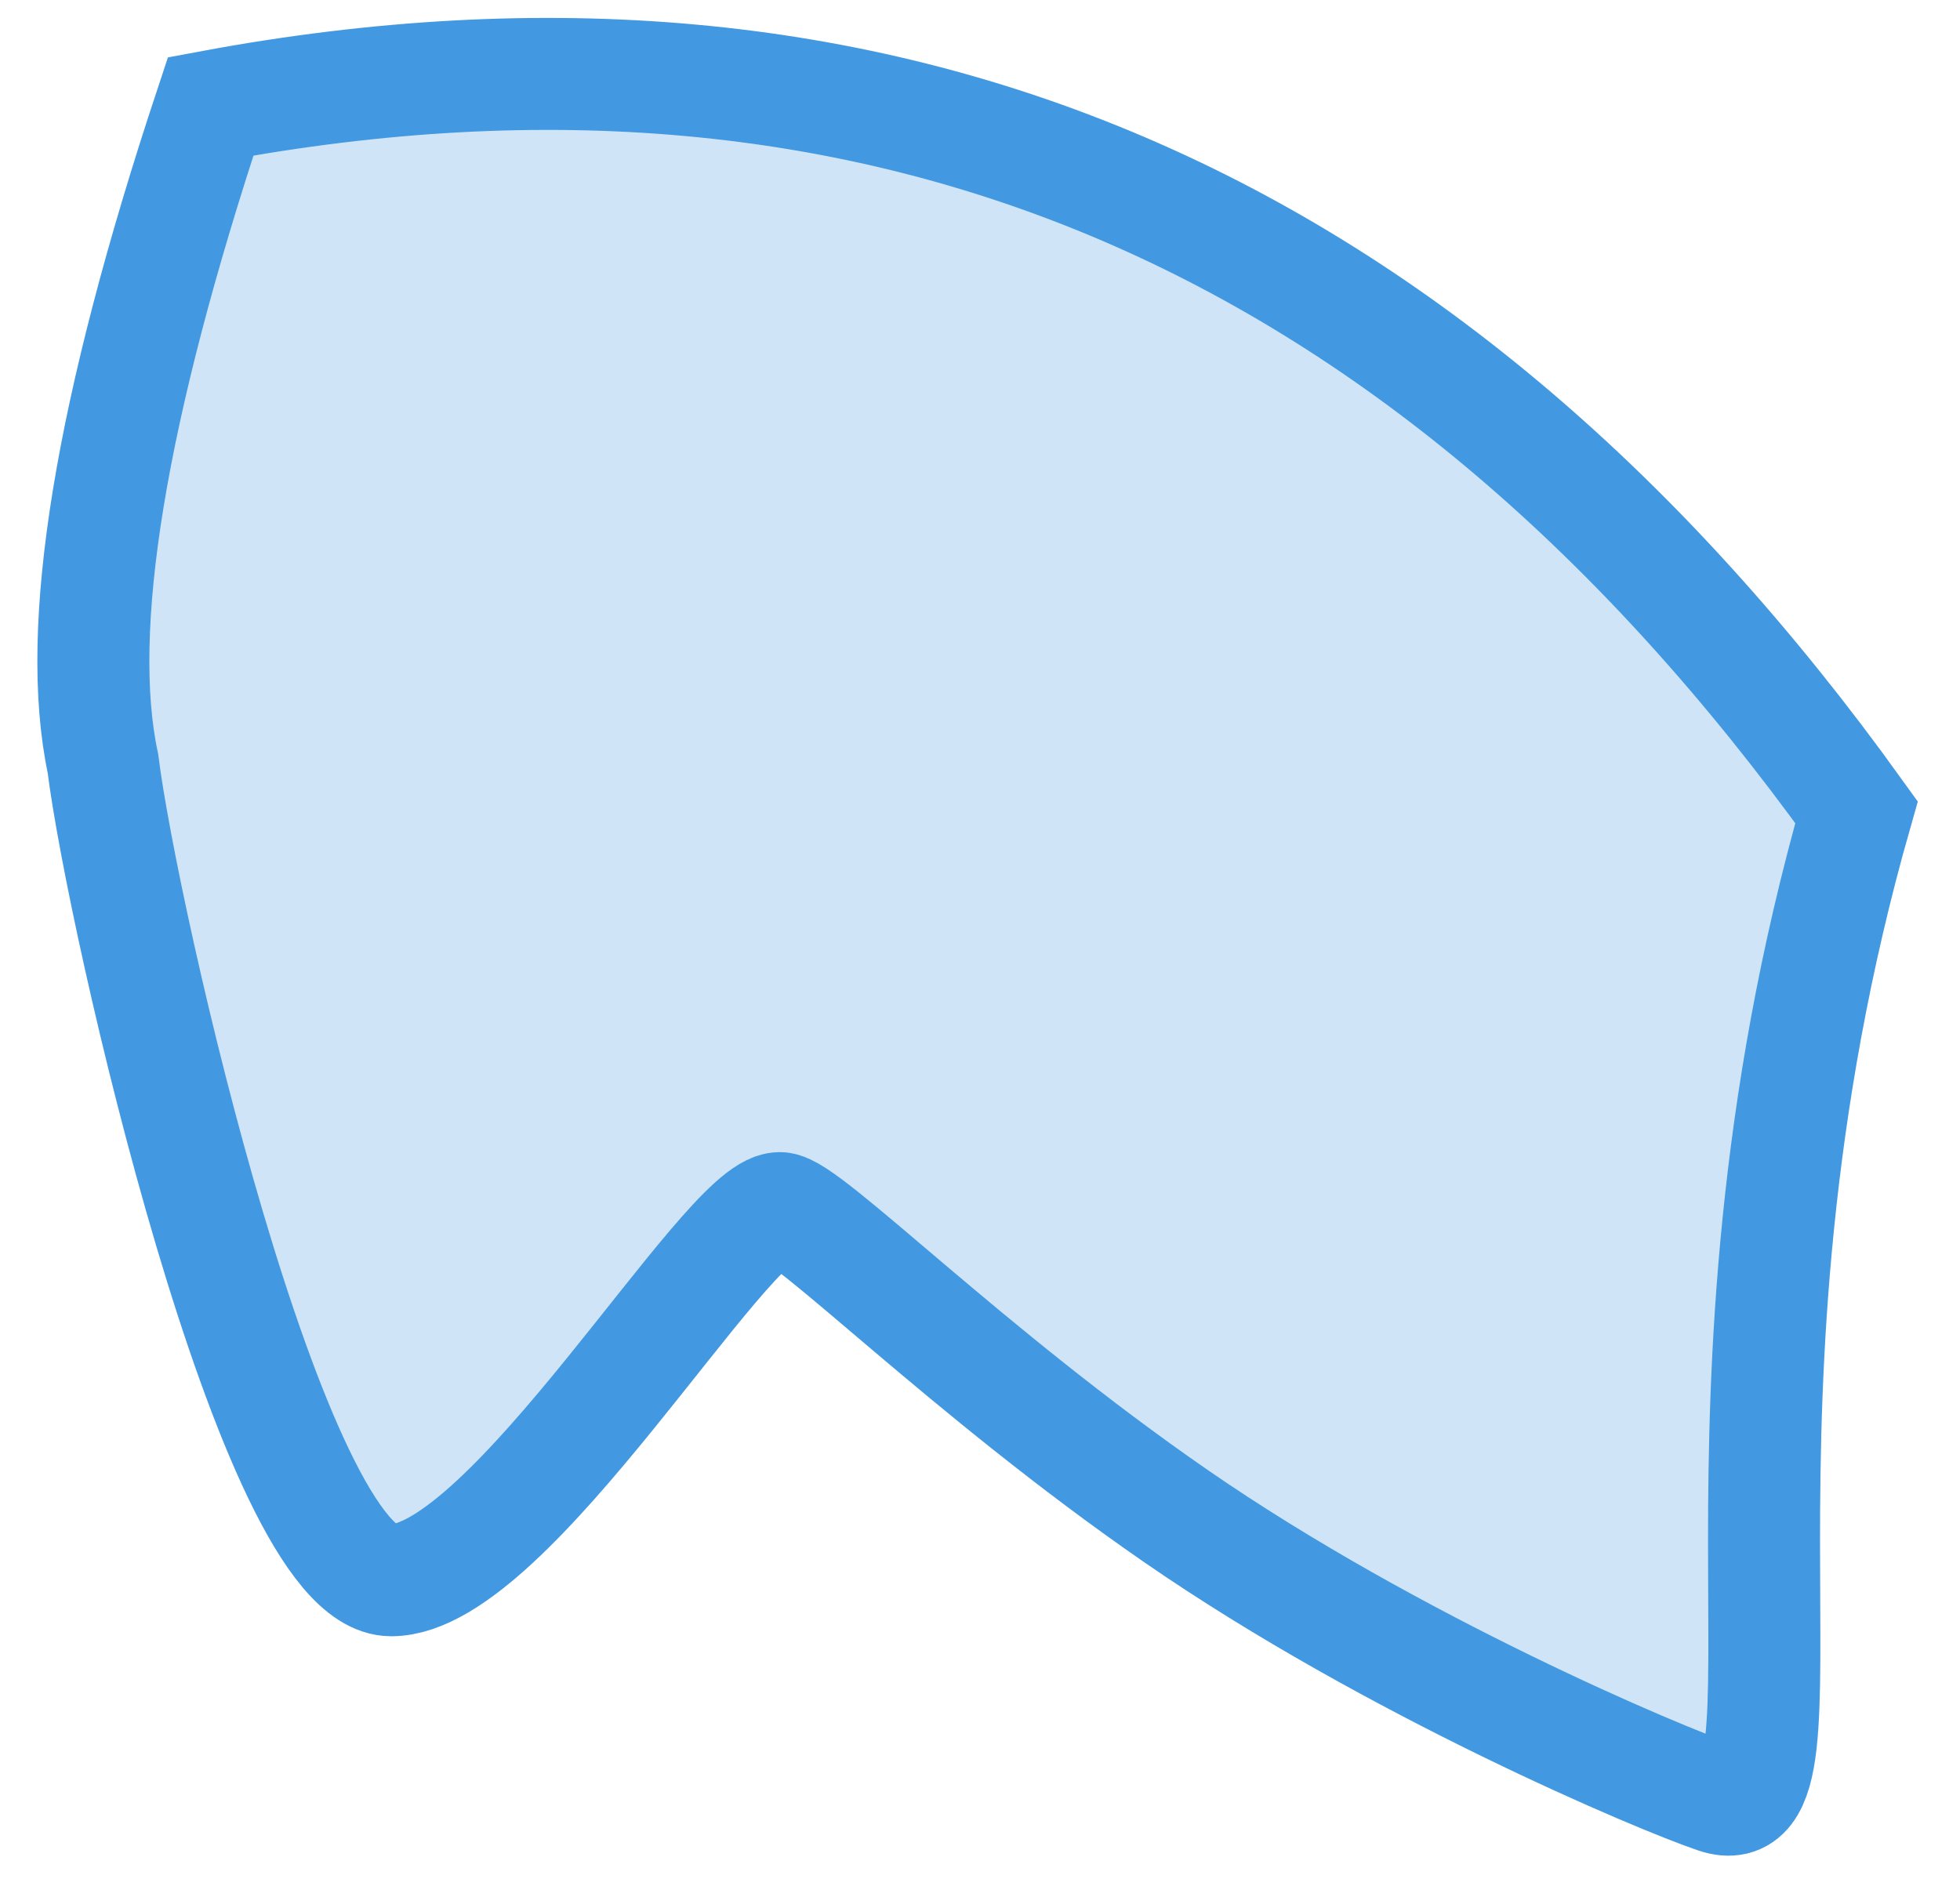 <?xml version="1.0" encoding="UTF-8"?>
<svg width="35px" height="34px" viewBox="0 0 35 34" version="1.1" xmlns="http://www.w3.org/2000/svg" xmlns:xlink="http://www.w3.org/1999/xlink">
    <title>Right Elbow</title>
    <g id="Page-1" stroke="none" stroke-width="1" fill="none" fill-rule="evenodd" fill-opacity="0.25">
        <g id="Male/Front/Focus" transform="translate(-33, -191)" fill="#4299E1" stroke="#4299E1" stroke-width="2">
            <path d="M63.647,223.103 C62.643,222.765 57.876,220.758 53.995,218.075 C50.252,215.488 47.398,212.577 46.925,212.577 C45.961,212.577 42.105,219.224 39.986,219.224 C37.868,219.224 35.176,207.37 34.838,204.635 C34.325,202.228 34.966,198.317 36.762,192.9 C48.713,190.67 58.51,194.872 66.152,205.507 C63.115,216.147 65.62,223.767 63.647,223.103 Z" id="Right-Elbow"></path>
        </g>
    </g>
</svg>